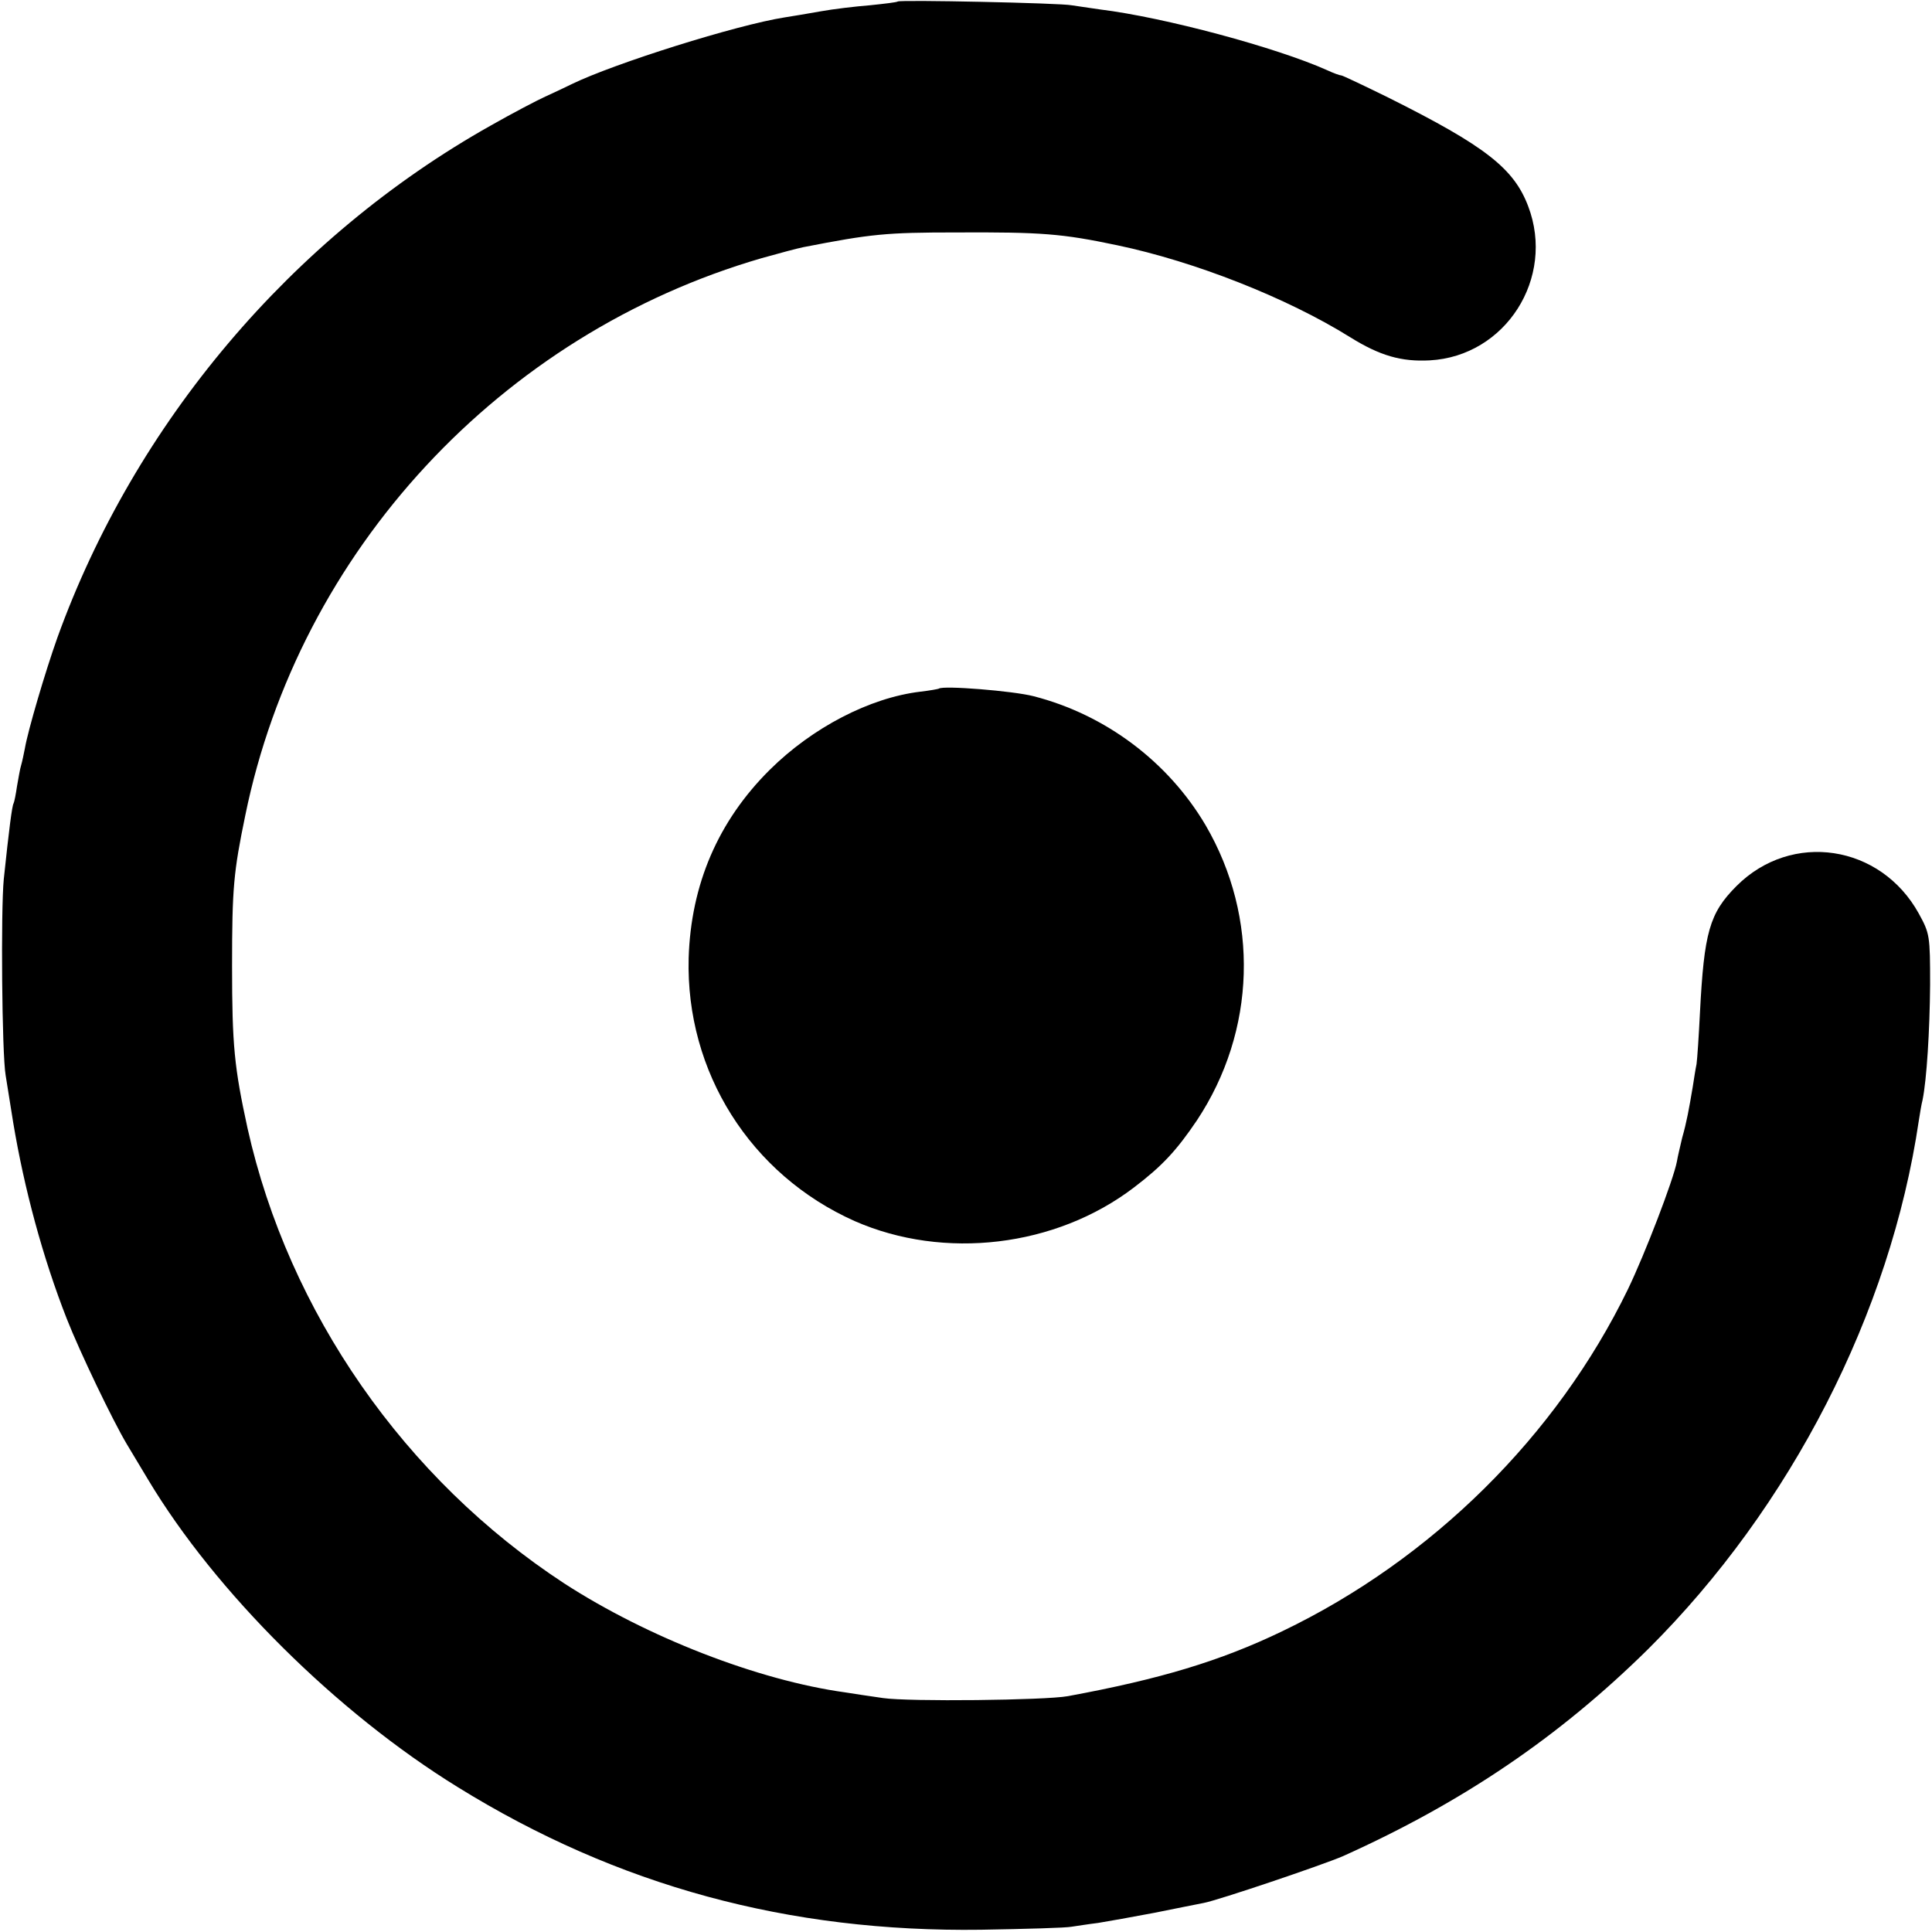 <?xml version="1.0" standalone="no"?>
<!DOCTYPE svg PUBLIC "-//W3C//DTD SVG 20010904//EN"
 "http://www.w3.org/TR/2001/REC-SVG-20010904/DTD/svg10.dtd">
<svg version="1.0" xmlns="http://www.w3.org/2000/svg"
 width="512pt" height="512pt" viewBox="0 0 512 512"
 preserveAspectRatio="xMidYMid meet">
<g transform="translate(0,512) scale(0.1,-0.1)"
fill="#000000" stroke="none">
<path d="M2379 5116 c-2 -2 -35 -6 -74 -10 -38 -3 -97 -10 -130 -16 -33 -6
-76 -13 -95 -16 -128 -20 -452 -122 -565 -177 -16 -8 -48 -23 -70 -33 -22 -10
-87 -44 -145 -77 -528 -297 -943 -789 -1148 -1357 -32 -90 -78 -246 -86 -293
-3 -15 -7 -35 -10 -45 -3 -9 -7 -34 -11 -56 -3 -21 -7 -41 -9 -45 -4 -6 -12
-68 -26 -201 -8 -81 -5 -463 5 -520 3 -19 12 -75 20 -125 29 -174 78 -357 142
-520 35 -89 122 -270 159 -332 10 -17 36 -60 57 -95 178 -297 499 -616 820
-814 423 -262 877 -385 1387 -378 118 2 226 5 240 8 14 2 45 7 70 10 25 4 92
16 150 27 58 12 116 23 130 26 38 7 316 101 369 124 318 143 574 317 809 549
378 376 642 891 717 1400 3 19 7 44 10 55 11 54 19 184 20 305 0 131 -1 136
-30 189 -101 183 -337 219 -483 73 -72 -72 -86 -123 -97 -337 -3 -60 -7 -121
-9 -135 -3 -14 -7 -41 -10 -60 -10 -59 -16 -93 -28 -135 -5 -22 -12 -50 -14
-63 -9 -48 -85 -246 -130 -339 -189 -389 -520 -716 -916 -906 -164 -79 -324
-127 -568 -172 -60 -11 -422 -15 -490 -5 -36 5 -81 12 -100 15 -232 32 -526
147 -745 289 -422 276 -730 718 -839 1206 -35 161 -41 219 -41 430 0 207 4
249 35 399 143 700 676 1276 1369 1477 46 13 95 26 110 29 180 35 218 39 406
39 225 1 279 -3 426 -34 205 -43 449 -139 616 -243 80 -50 137 -66 212 -62
201 11 333 218 261 408 -38 101 -114 160 -370 288 -65 32 -122 59 -125 59 -4
0 -21 6 -38 14 -134 60 -431 140 -602 161 -27 4 -61 9 -75 11 -28 6 -456 15
-461 10z"/>
<path d="M2488 3295 c-2 -1 -23 -5 -49 -8 -134 -16 -286 -95 -399 -207 -137
-136 -209 -304 -215 -499 -8 -302 164 -574 440 -697 237 -104 533 -69 740 89
75 57 113 98 167 178 157 237 166 537 23 782 -99 168 -265 293 -456 342 -54
14 -241 29 -251 20z"/>
</g>
</svg>
